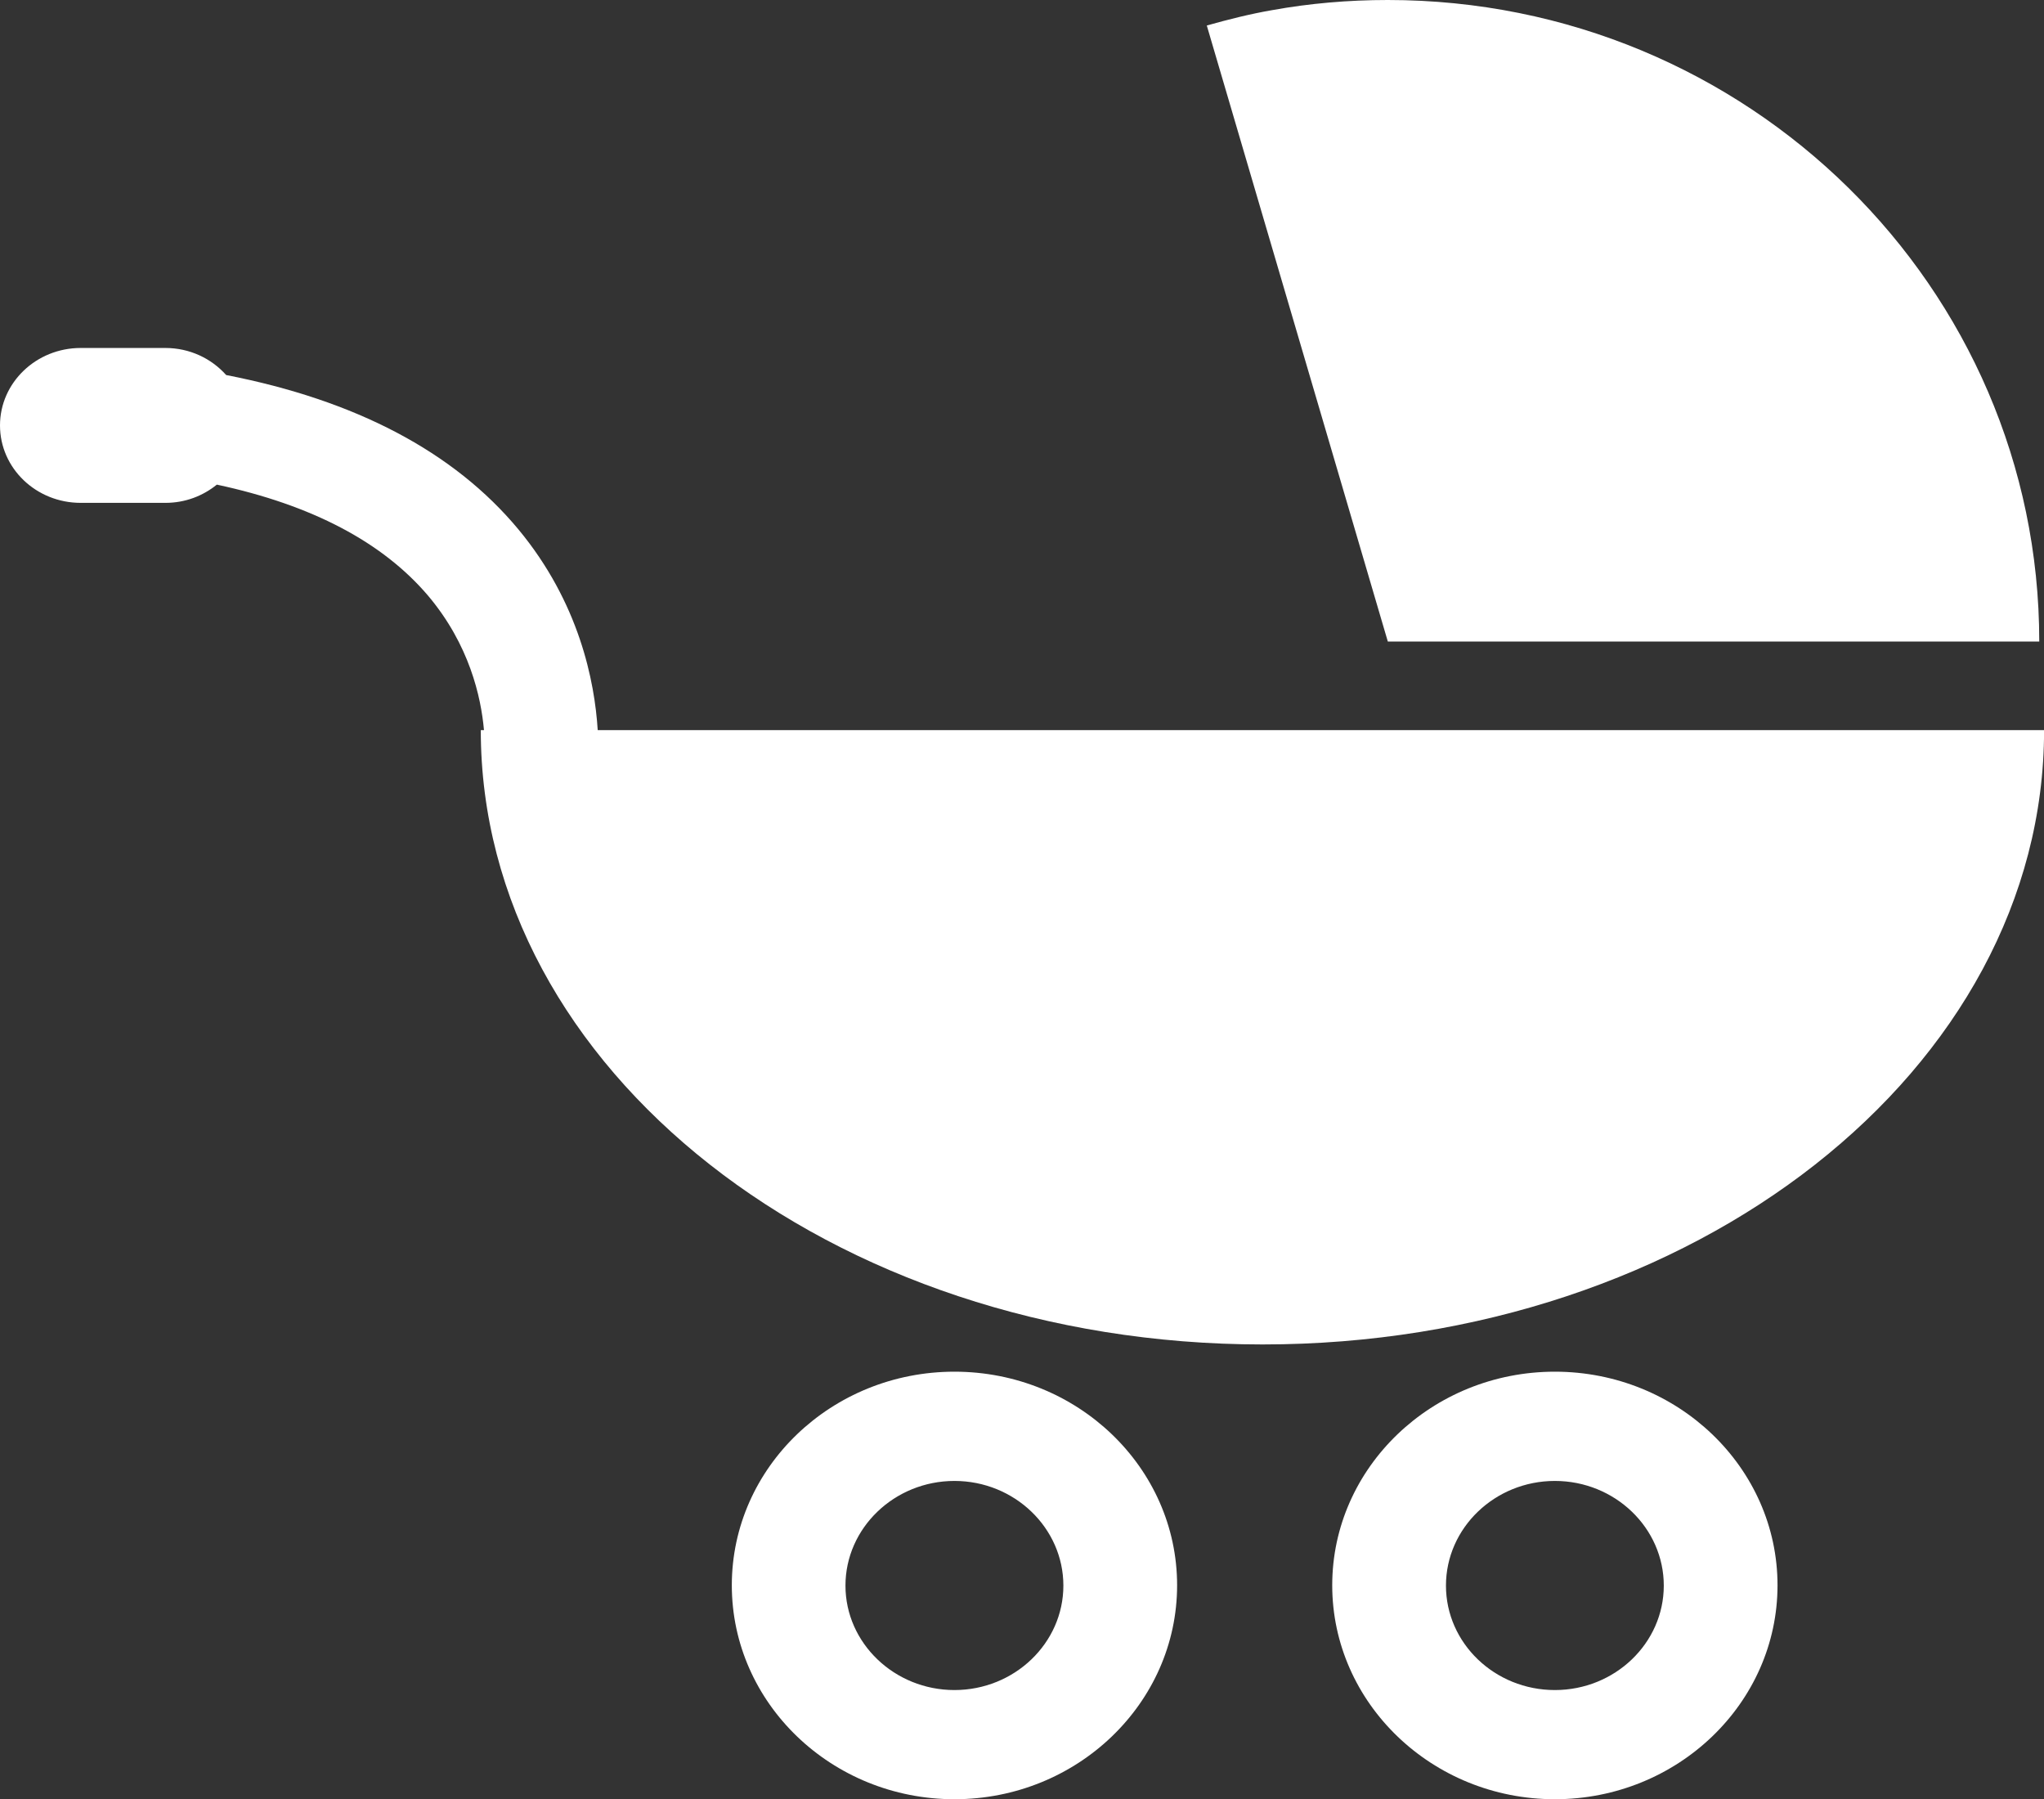 <?xml version="1.0" encoding="utf-8"?>
<!-- Generator: Adobe Illustrator 16.0.0, SVG Export Plug-In . SVG Version: 6.00 Build 0)  -->
<!DOCTYPE svg PUBLIC "-//W3C//DTD SVG 1.1//EN" "http://www.w3.org/Graphics/SVG/1.1/DTD/svg11.dtd">
<svg version="1.1" id="Layer_1" xmlns="http://www.w3.org/2000/svg" xmlns:xlink="http://www.w3.org/1999/xlink" x="0px" y="0px"
	 width="24.998px" height="22.002px" viewBox="0 0 24.998 22.002" enable-background="new 0 0 24.998 22.002" xml:space="preserve">
<rect x="0" y="0" width="24.998" height="22.002" fill="#333333" stroke="none"/>
<g>
	<g>
		<path fill="#FFFFFF" d="M24.94,7.845V7.844C24.94,3.512,21.374,0,16.973,0c-0.482,0-0.956,0.041-1.415,0.124
			c-0.271,0.047-0.537,0.114-0.799,0.188l2.214,7.533H24.94z M7.31,8.928C7.273,8.331,7.084,7.369,6.339,6.472
			c-0.79-0.95-1.994-1.579-3.573-1.886C2.586,4.384,2.321,4.255,2.022,4.255H0.987C0.443,4.255,0,4.679,0,5.202
			s0.441,0.947,0.987,0.947h1.036c0.242,0,0.459-0.085,0.629-0.223c1.16,0.248,2.027,0.703,2.585,1.36
			C5.74,7.883,5.883,8.521,5.919,8.928H5.88c0,4.147,4.279,7.512,9.561,7.512c5.279,0,9.558-3.363,9.558-7.512H7.31z M11.673,16.773
			c-1.502,0-2.723,1.17-2.723,2.612s1.221,2.616,2.723,2.616s2.723-1.174,2.723-2.616S13.175,16.773,11.673,16.773z M11.673,20.666
			c-0.734,0-1.333-0.574-1.333-1.277c0-0.705,0.599-1.28,1.333-1.28c0.734,0,1.332,0.575,1.332,1.28
			C13.005,20.092,12.407,20.666,11.673,20.666z M19.016,16.773c-1.501,0-2.723,1.17-2.723,2.612s1.222,2.616,2.723,2.616
			c1.5,0,2.723-1.174,2.723-2.616S20.516,16.773,19.016,16.773z M19.016,20.666c-0.736,0-1.332-0.574-1.332-1.277
			c0-0.705,0.598-1.28,1.332-1.28c0.735,0,1.332,0.575,1.332,1.28C20.348,20.092,19.751,20.666,19.016,20.666z"/>
	</g>
</g>
</svg>
